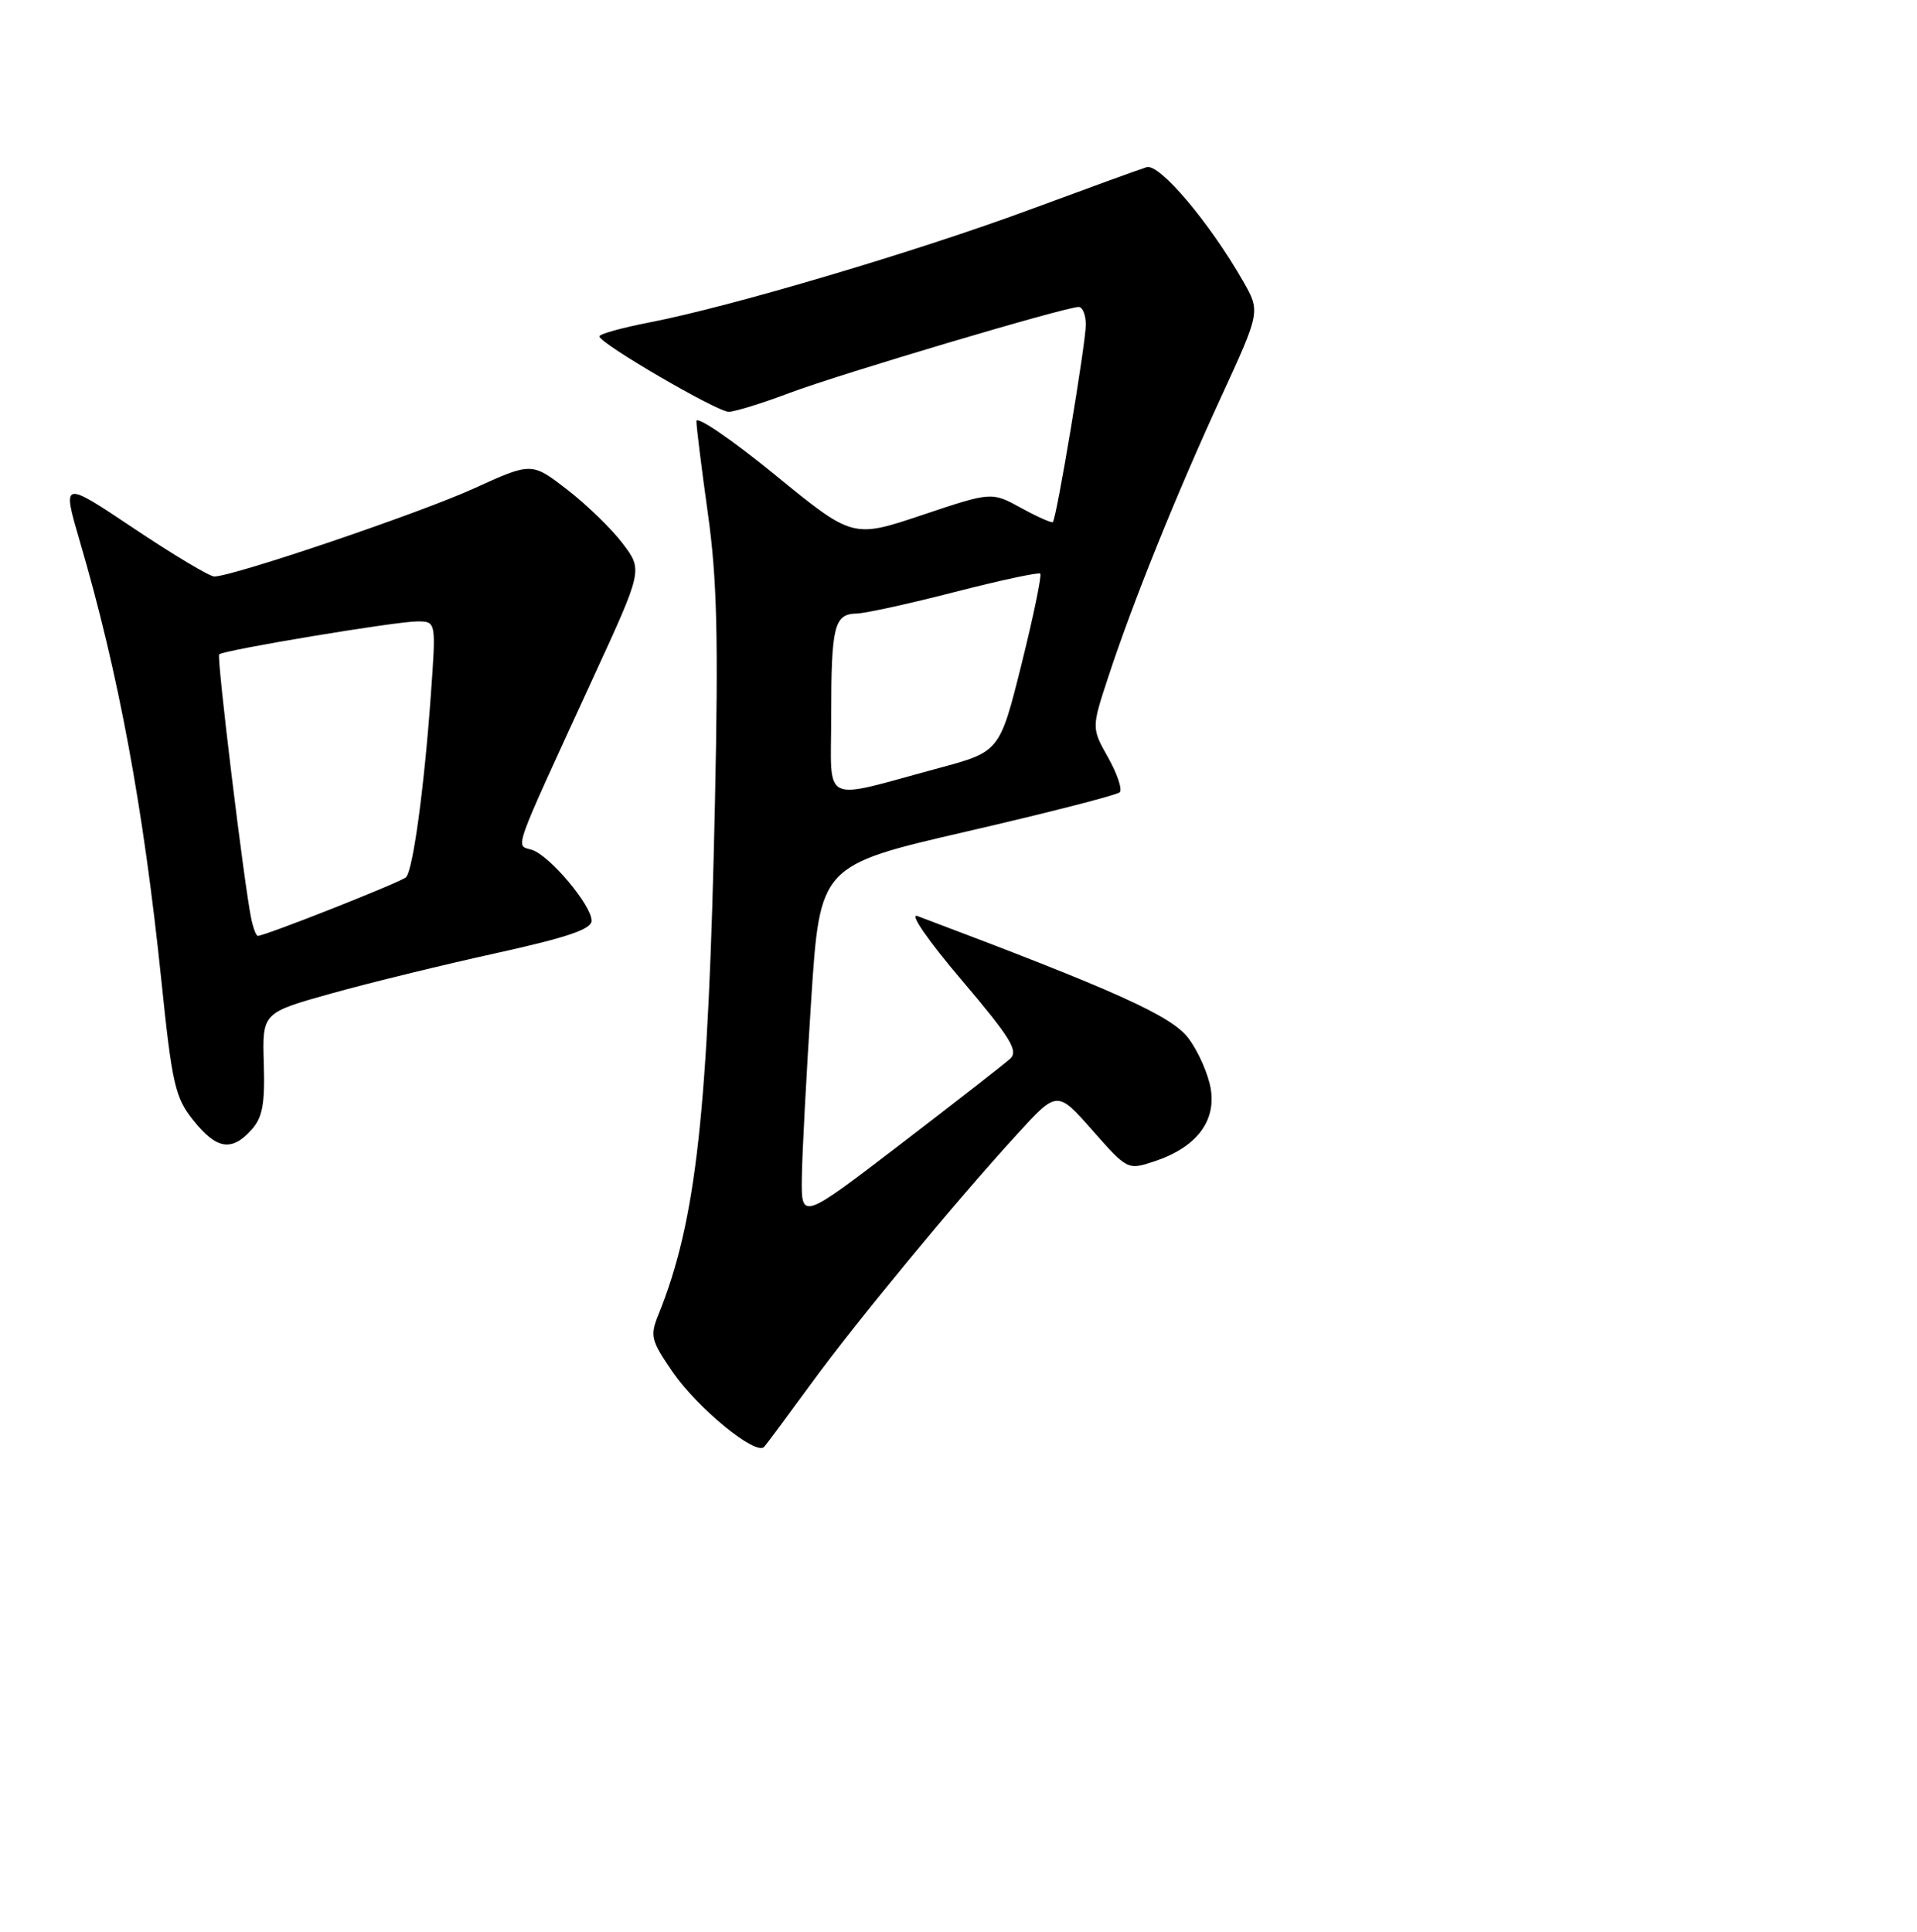 <?xml version="1.0" encoding="UTF-8" standalone="no"?>
<!DOCTYPE svg PUBLIC "-//W3C//DTD SVG 1.1//EN" "http://www.w3.org/Graphics/SVG/1.1/DTD/svg11.dtd" >
<svg xmlns="http://www.w3.org/2000/svg" xmlns:xlink="http://www.w3.org/1999/xlink" version="1.1" viewBox="0 0 256 258">
 <g >
 <path fill="currentColor"
d=" M 108.26 184.89 C 114.37 176.51 127.53 160.57 135.84 151.48 C 141.18 145.64 141.18 145.64 145.88 150.97 C 150.56 156.27 150.59 156.29 154.14 155.12 C 159.71 153.28 162.40 149.83 161.69 145.45 C 161.36 143.45 160.01 140.39 158.68 138.64 C 156.40 135.66 148.97 132.31 122.51 122.35 C 121.39 121.93 123.94 125.63 128.40 130.88 C 134.97 138.63 136.04 140.37 134.89 141.42 C 134.12 142.11 127.54 147.25 120.25 152.83 C 107.00 162.98 107.00 162.98 107.08 157.24 C 107.12 154.08 107.69 143.42 108.33 133.54 C 109.50 115.58 109.50 115.58 129.18 111.04 C 140.00 108.54 149.16 106.19 149.53 105.82 C 149.90 105.44 149.20 103.35 147.98 101.18 C 145.76 97.23 145.76 97.23 148.02 90.36 C 151.29 80.42 157.03 66.16 163.06 53.05 C 168.32 41.61 168.32 41.61 166.00 37.55 C 161.52 29.71 154.84 21.81 153.13 22.33 C 152.23 22.60 145.20 25.16 137.50 28.01 C 122.36 33.61 97.59 40.96 86.75 43.06 C 83.04 43.78 80.02 44.62 80.04 44.93 C 80.09 45.88 95.76 55.00 97.31 55.00 C 98.11 55.00 101.77 53.87 105.45 52.48 C 112.17 49.95 142.26 41.00 144.05 41.00 C 144.57 41.00 145.00 42.07 145.00 43.37 C 145.00 45.83 141.10 69.24 140.60 69.73 C 140.45 69.88 138.54 69.04 136.37 67.85 C 132.42 65.68 132.42 65.68 123.15 68.79 C 113.87 71.90 113.87 71.90 103.44 63.38 C 97.70 58.69 93.00 55.49 93.00 56.25 C 93.00 57.02 93.69 62.57 94.53 68.58 C 95.75 77.24 95.95 85.20 95.48 107.00 C 94.60 148.50 93.00 163.03 87.93 175.59 C 86.78 178.43 86.93 179.04 89.82 183.24 C 93.17 188.11 100.97 194.49 102.05 193.25 C 102.41 192.84 105.20 189.08 108.26 184.89 Z  M 33.56 150.93 C 35.06 149.28 35.39 147.50 35.23 142.07 C 35.02 135.27 35.02 135.27 44.26 132.69 C 49.34 131.27 59.24 128.85 66.25 127.31 C 75.76 125.21 79.00 124.11 79.00 122.98 C 79.00 120.91 73.41 114.26 71.03 113.51 C 68.81 112.80 68.18 114.56 79.31 90.31 C 85.83 76.13 85.83 76.13 83.16 72.60 C 81.70 70.66 78.36 67.42 75.75 65.40 C 70.99 61.73 70.99 61.73 63.25 65.26 C 55.99 68.56 31.11 77.00 28.61 77.00 C 27.99 77.00 23.16 74.11 17.88 70.58 C 8.28 64.16 8.28 64.16 10.67 72.33 C 15.83 89.93 19.15 107.80 21.54 130.88 C 22.98 144.83 23.38 146.58 25.81 149.63 C 28.91 153.51 30.92 153.85 33.56 150.93 Z  M 111.00 95.66 C 111.00 83.63 111.40 82.02 114.36 81.95 C 115.54 81.93 121.45 80.63 127.50 79.07 C 133.55 77.52 138.69 76.41 138.92 76.62 C 139.14 76.83 138.02 82.26 136.42 88.70 C 133.50 100.40 133.50 100.40 125.33 102.60 C 109.40 106.90 111.00 107.68 111.00 95.66 Z  M 33.56 122.75 C 32.61 118.23 28.91 87.76 29.27 87.40 C 29.84 86.83 52.86 83.00 55.72 83.00 C 58.24 83.00 58.24 83.00 57.54 92.75 C 56.66 105.16 55.15 116.25 54.22 117.17 C 53.58 117.81 35.40 125.00 34.43 125.00 C 34.22 125.00 33.82 123.99 33.56 122.75 Z "/>
</g>
</svg>